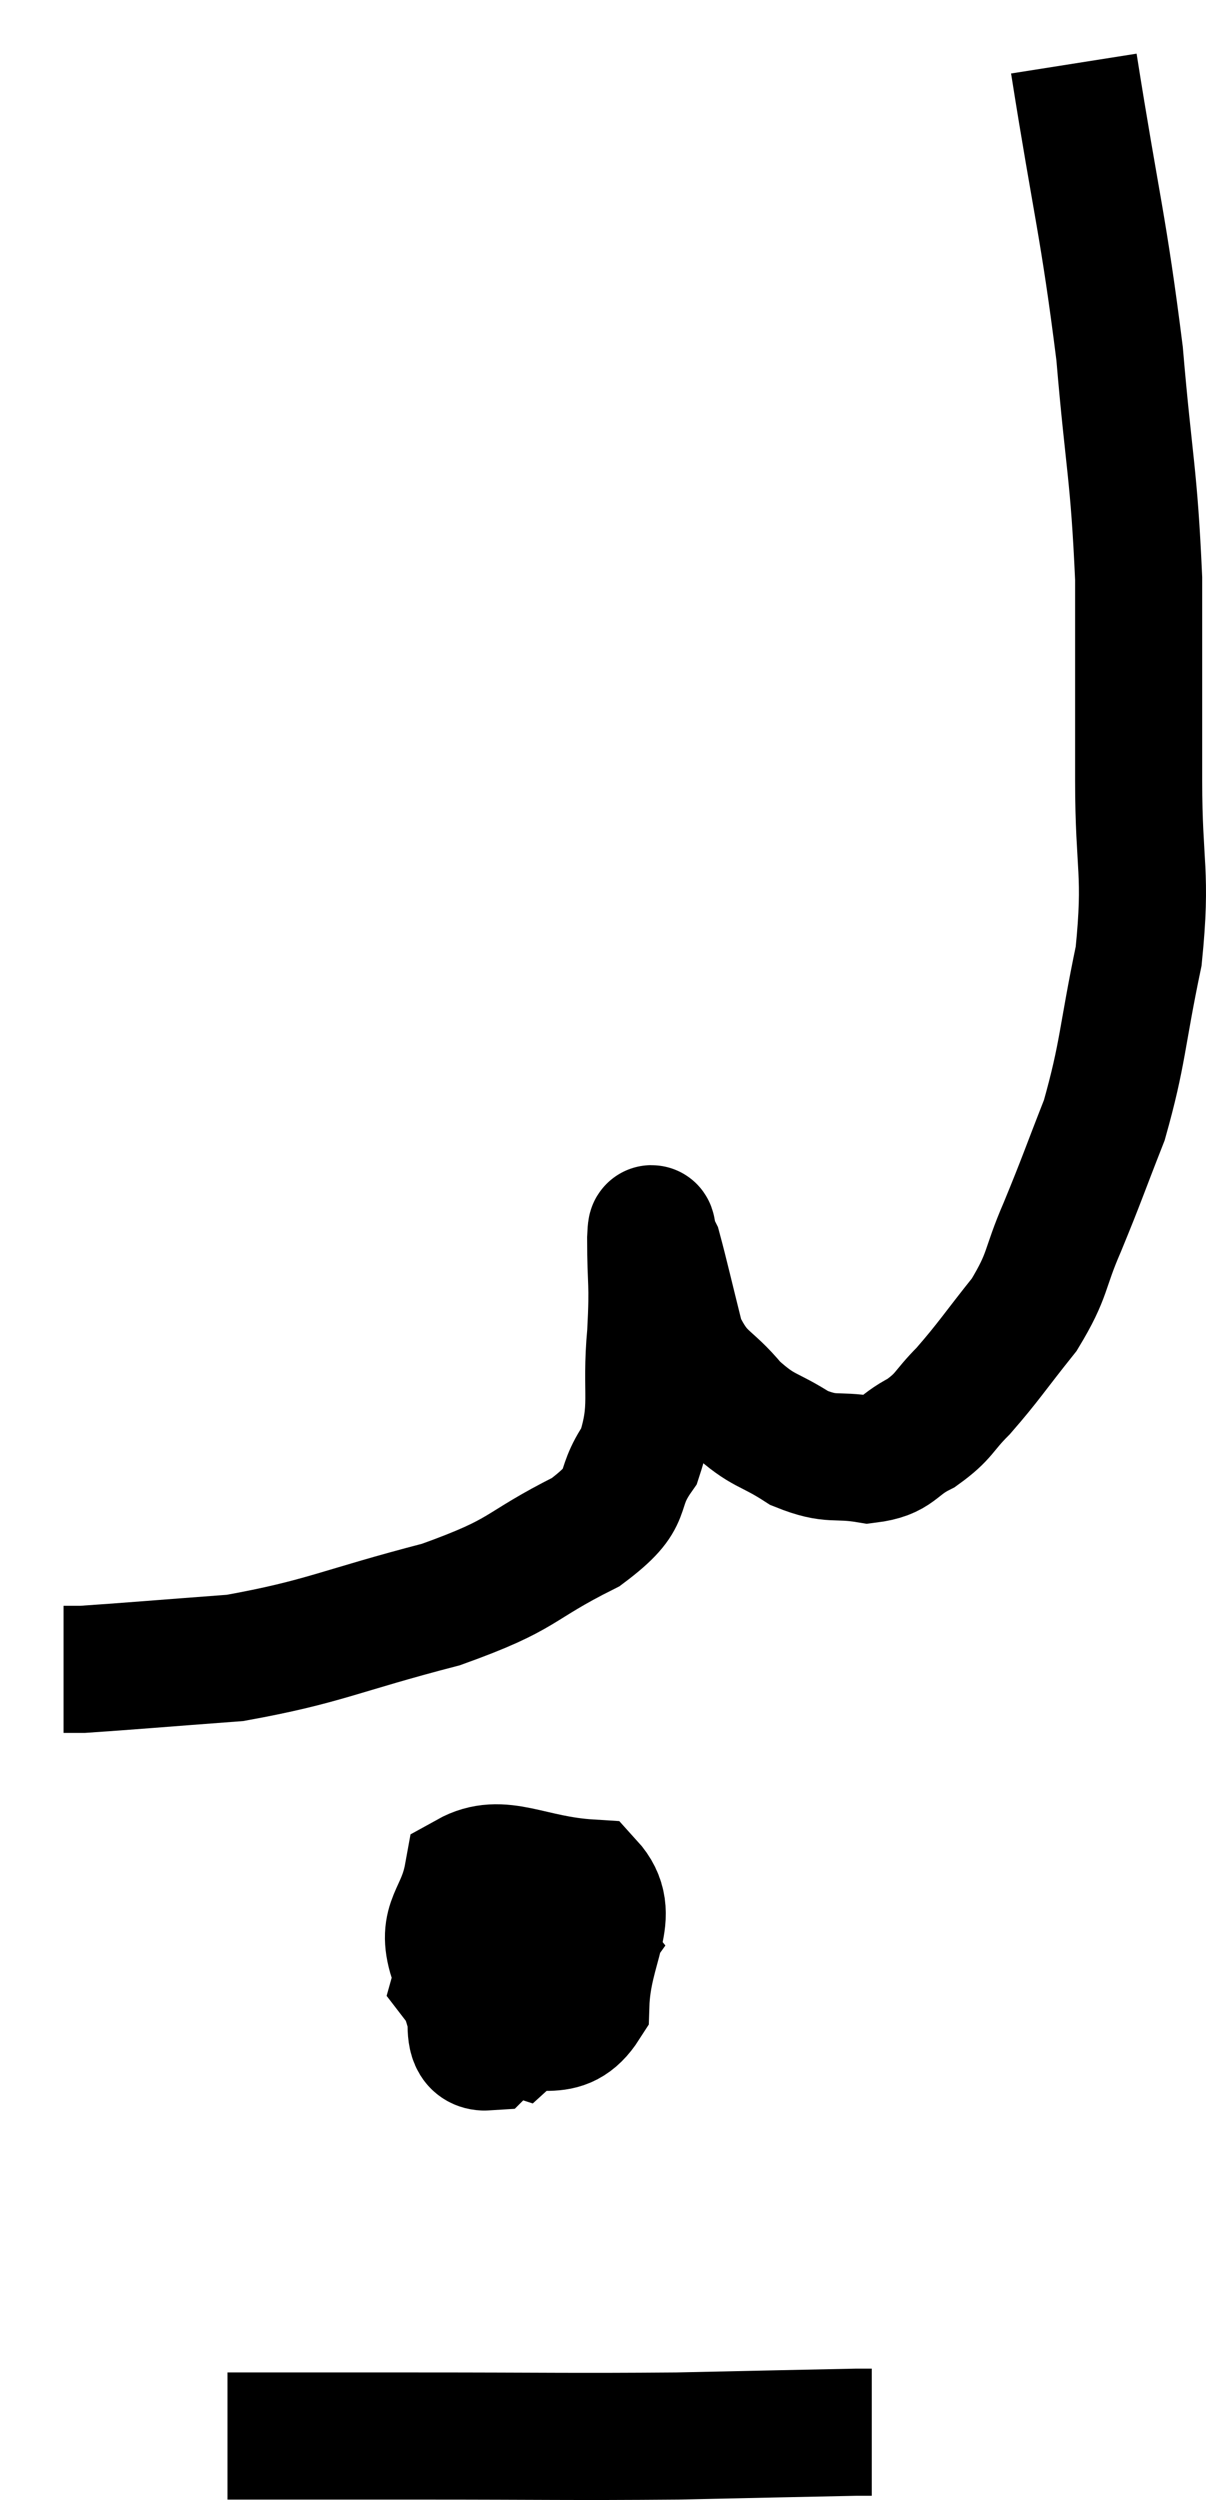 <svg xmlns="http://www.w3.org/2000/svg" viewBox="23.18 4.34 18.98 39.327" width="18.98" height="39.327"><path d="M 40.08 5.34 C 40.44 7.62, 40.545 7.875, 40.8 9.9 C 40.95 11.67, 41.025 11.76, 41.1 13.44 C 41.1 15.03, 41.1 15.135, 41.1 16.62 C 41.1 18, 41.235 18.045, 41.1 19.38 C 40.83 20.67, 40.86 20.895, 40.56 21.96 C 40.23 22.8, 40.215 22.875, 39.9 23.64 C 39.6 24.33, 39.69 24.375, 39.3 25.02 C 38.82 25.62, 38.745 25.755, 38.34 26.22 C 38.01 26.55, 38.055 26.61, 37.68 26.88 C 37.26 27.09, 37.32 27.24, 36.84 27.3 C 36.3 27.21, 36.285 27.33, 35.76 27.12 C 35.25 26.79, 35.205 26.88, 34.74 26.46 C 34.32 25.95, 34.2 26.055, 33.9 25.44 C 33.72 24.72, 33.645 24.39, 33.54 24 C 33.51 23.94, 33.51 23.925, 33.48 23.88 C 33.45 23.85, 33.435 23.46, 33.42 23.82 C 33.42 24.57, 33.465 24.465, 33.42 25.32 C 33.33 26.28, 33.495 26.46, 33.24 27.24 C 32.82 27.84, 33.18 27.855, 32.4 28.44 C 31.26 29.01, 31.5 29.085, 30.12 29.58 C 28.5 30, 28.29 30.165, 26.88 30.42 C 25.68 30.51, 25.155 30.555, 24.48 30.6 C 24.33 30.6, 24.255 30.6, 24.18 30.6 L 24.18 30.6" fill="none" stroke="black" stroke-width="2"></path><path d="M 31.32 34.98 C 30.84 35.25, 30.45 35.19, 30.36 35.52 C 30.66 35.91, 30.45 36.21, 30.96 36.3 C 31.68 36.09, 32.025 36.465, 32.4 35.88 C 32.43 34.92, 32.925 34.47, 32.46 33.96 C 31.5 33.9, 31.08 33.54, 30.54 33.84 C 30.42 34.5, 30.105 34.545, 30.3 35.16 C 30.81 35.73, 30.9 36.165, 31.32 36.3 C 31.65 36, 31.905 36.075, 31.98 35.7 C 31.8 35.25, 31.965 34.95, 31.62 34.8 C 31.11 34.95, 30.795 34.665, 30.6 35.1 C 30.72 35.82, 30.39 36.57, 30.84 36.54 C 31.62 35.76, 32.07 35.445, 32.4 34.98 C 32.28 34.83, 32.37 34.755, 32.16 34.68 L 31.56 34.68" fill="none" stroke="black" stroke-width="2"></path><path d="M 26.76 42.66 C 28.26 42.66, 27.99 42.66, 29.76 42.66 C 31.8 42.66, 32.115 42.675, 33.84 42.66 C 35.25 42.63, 35.895 42.615, 36.66 42.6 L 36.9 42.6" fill="none" stroke="black" stroke-width="2"></path></svg>